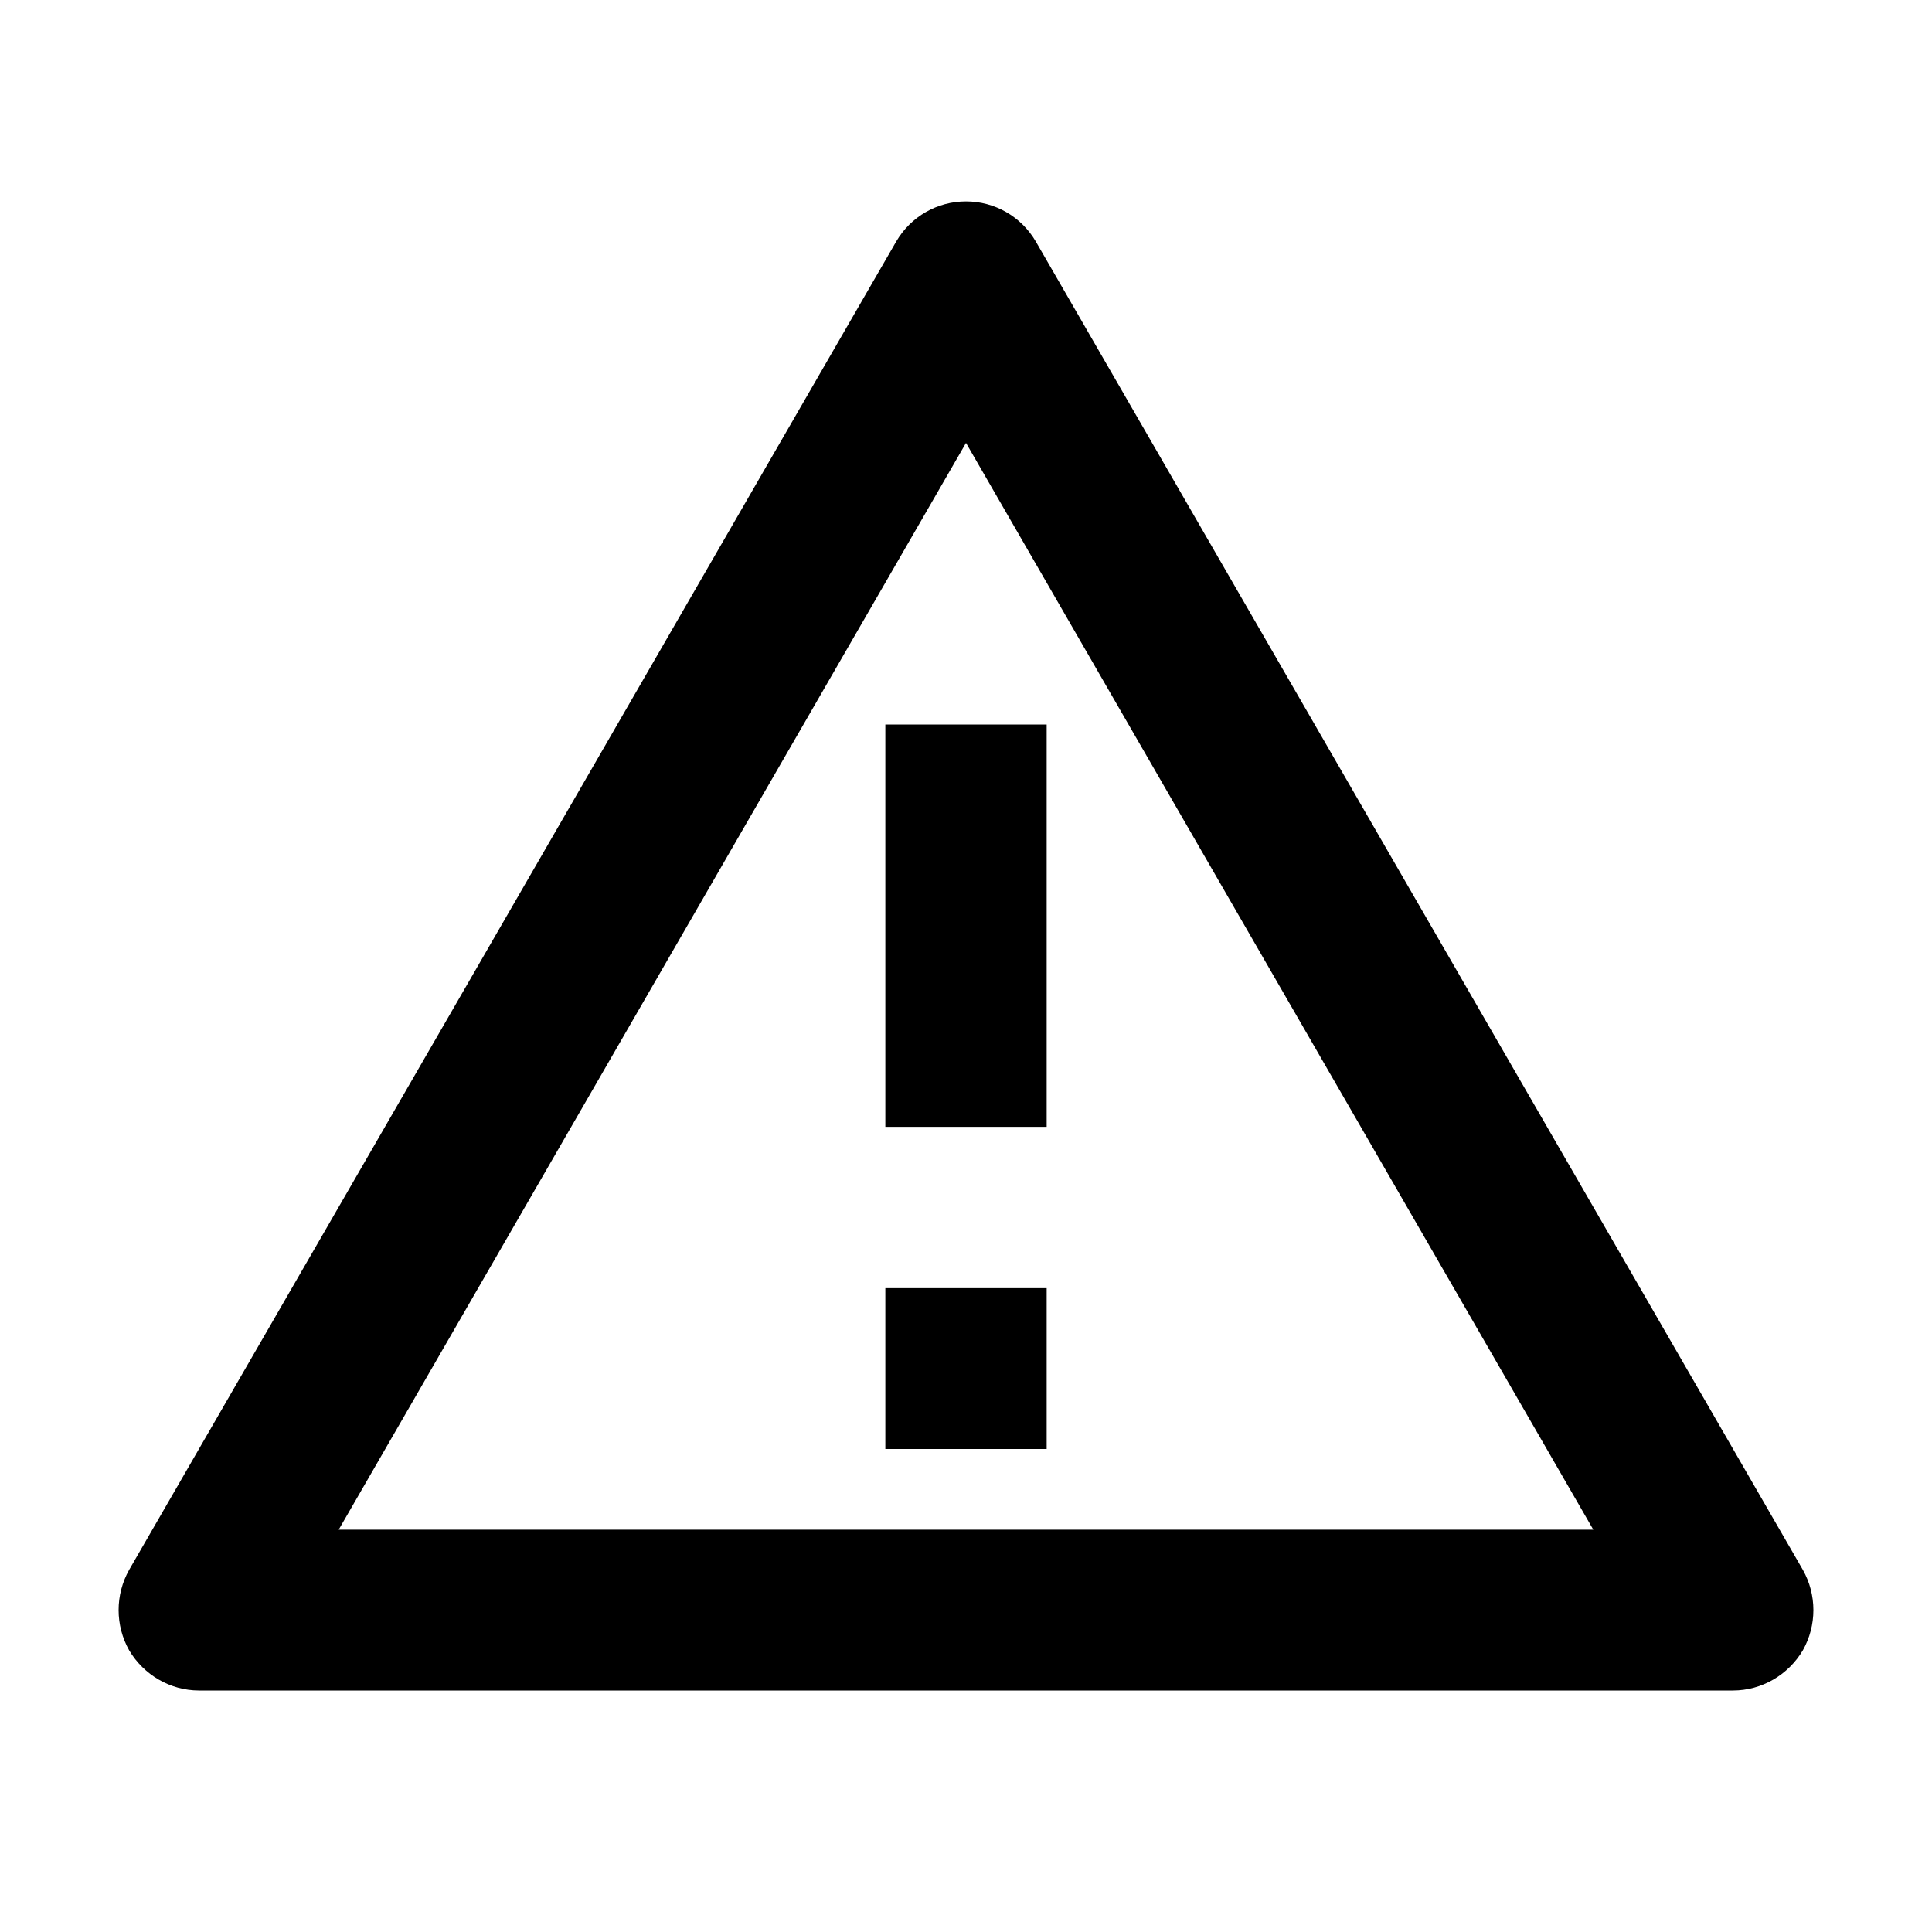 <?xml version="1.0" encoding="UTF-8"?>
<svg xmlns="http://www.w3.org/2000/svg" xmlns:xlink="http://www.w3.org/1999/xlink" width="16" height="16" viewBox="0 0 16 16" version="1.1">
<g id="surface1">
<path style=" stroke:none;fill-rule:nonzero;fill:rgb(0%,0%,0%);fill-opacity:1;" d="M 8.578 2 L 14.93 13 C 15.047 13.207 15.047 13.461 14.93 13.668 C 14.809 13.871 14.59 14 14.352 14 L 1.648 14 C 1.41 14 1.191 13.871 1.07 13.668 C 0.953 13.461 0.953 13.207 1.07 13 L 7.422 2 C 7.543 1.793 7.762 1.668 8 1.668 C 8.238 1.668 8.457 1.793 8.578 2 Z M 2.805 12.668 L 13.195 12.668 L 8 3.668 Z M 7.332 10.668 L 8.668 10.668 L 8.668 12 L 7.332 12 Z M 7.332 6 L 8.668 6 L 8.668 9.332 L 7.332 9.332 Z M 7.332 6 "/>
</g>
</svg>
